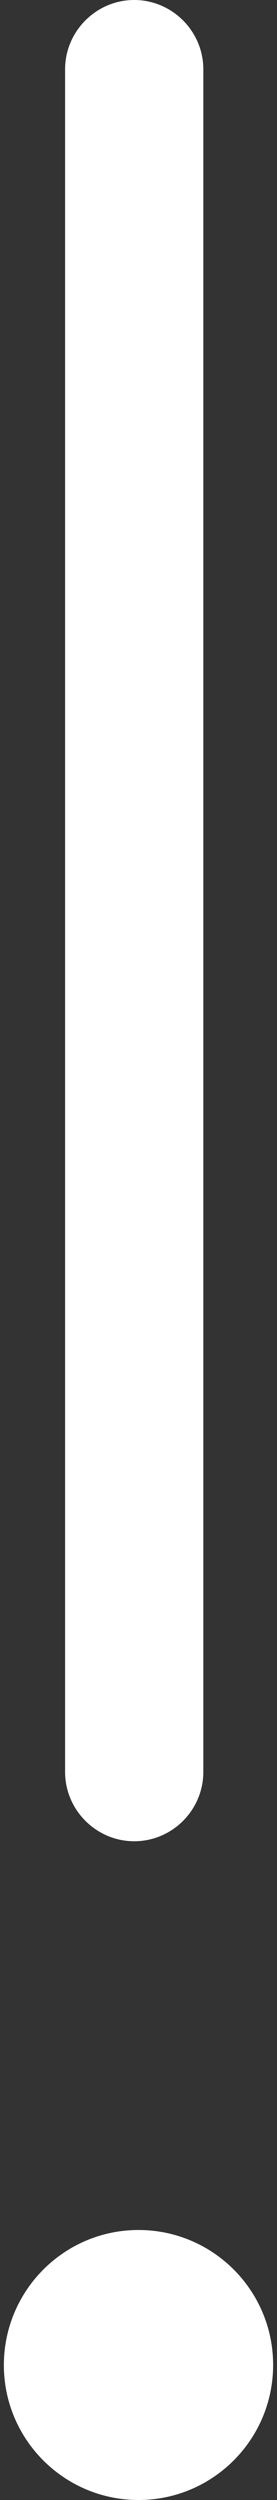 <svg version="1.2" baseProfile="tiny" viewBox="0 0 2.000 18.000" xmlns:xlink="http://www.w3.org/1999/xlink" xmlns="http://www.w3.org/2000/svg">
<rect x="0" y="0" width="2.000" height="18.000" fill="#333333" stroke="none"/>
<path style="fill:#ffffff;" d="M0.969,13.257L0.969,13.257c-0.274,0-0.499-0.225-0.499-0.499   V0.499C0.47,0.225,0.695,0,0.969,0l0,0c0.274,0,0.499,0.225,0.499,0.499v12.259C1.468,13.032,1.244,13.257,0.969,13.257z M1,16.056   c-0.537,0-0.972,0.436-0.972,0.973C0.028,17.564,0.463,18,1,18s0.972-0.436,0.972-0.972C1.972,16.491,1.537,16.056,1,16.056z"/>
</svg>